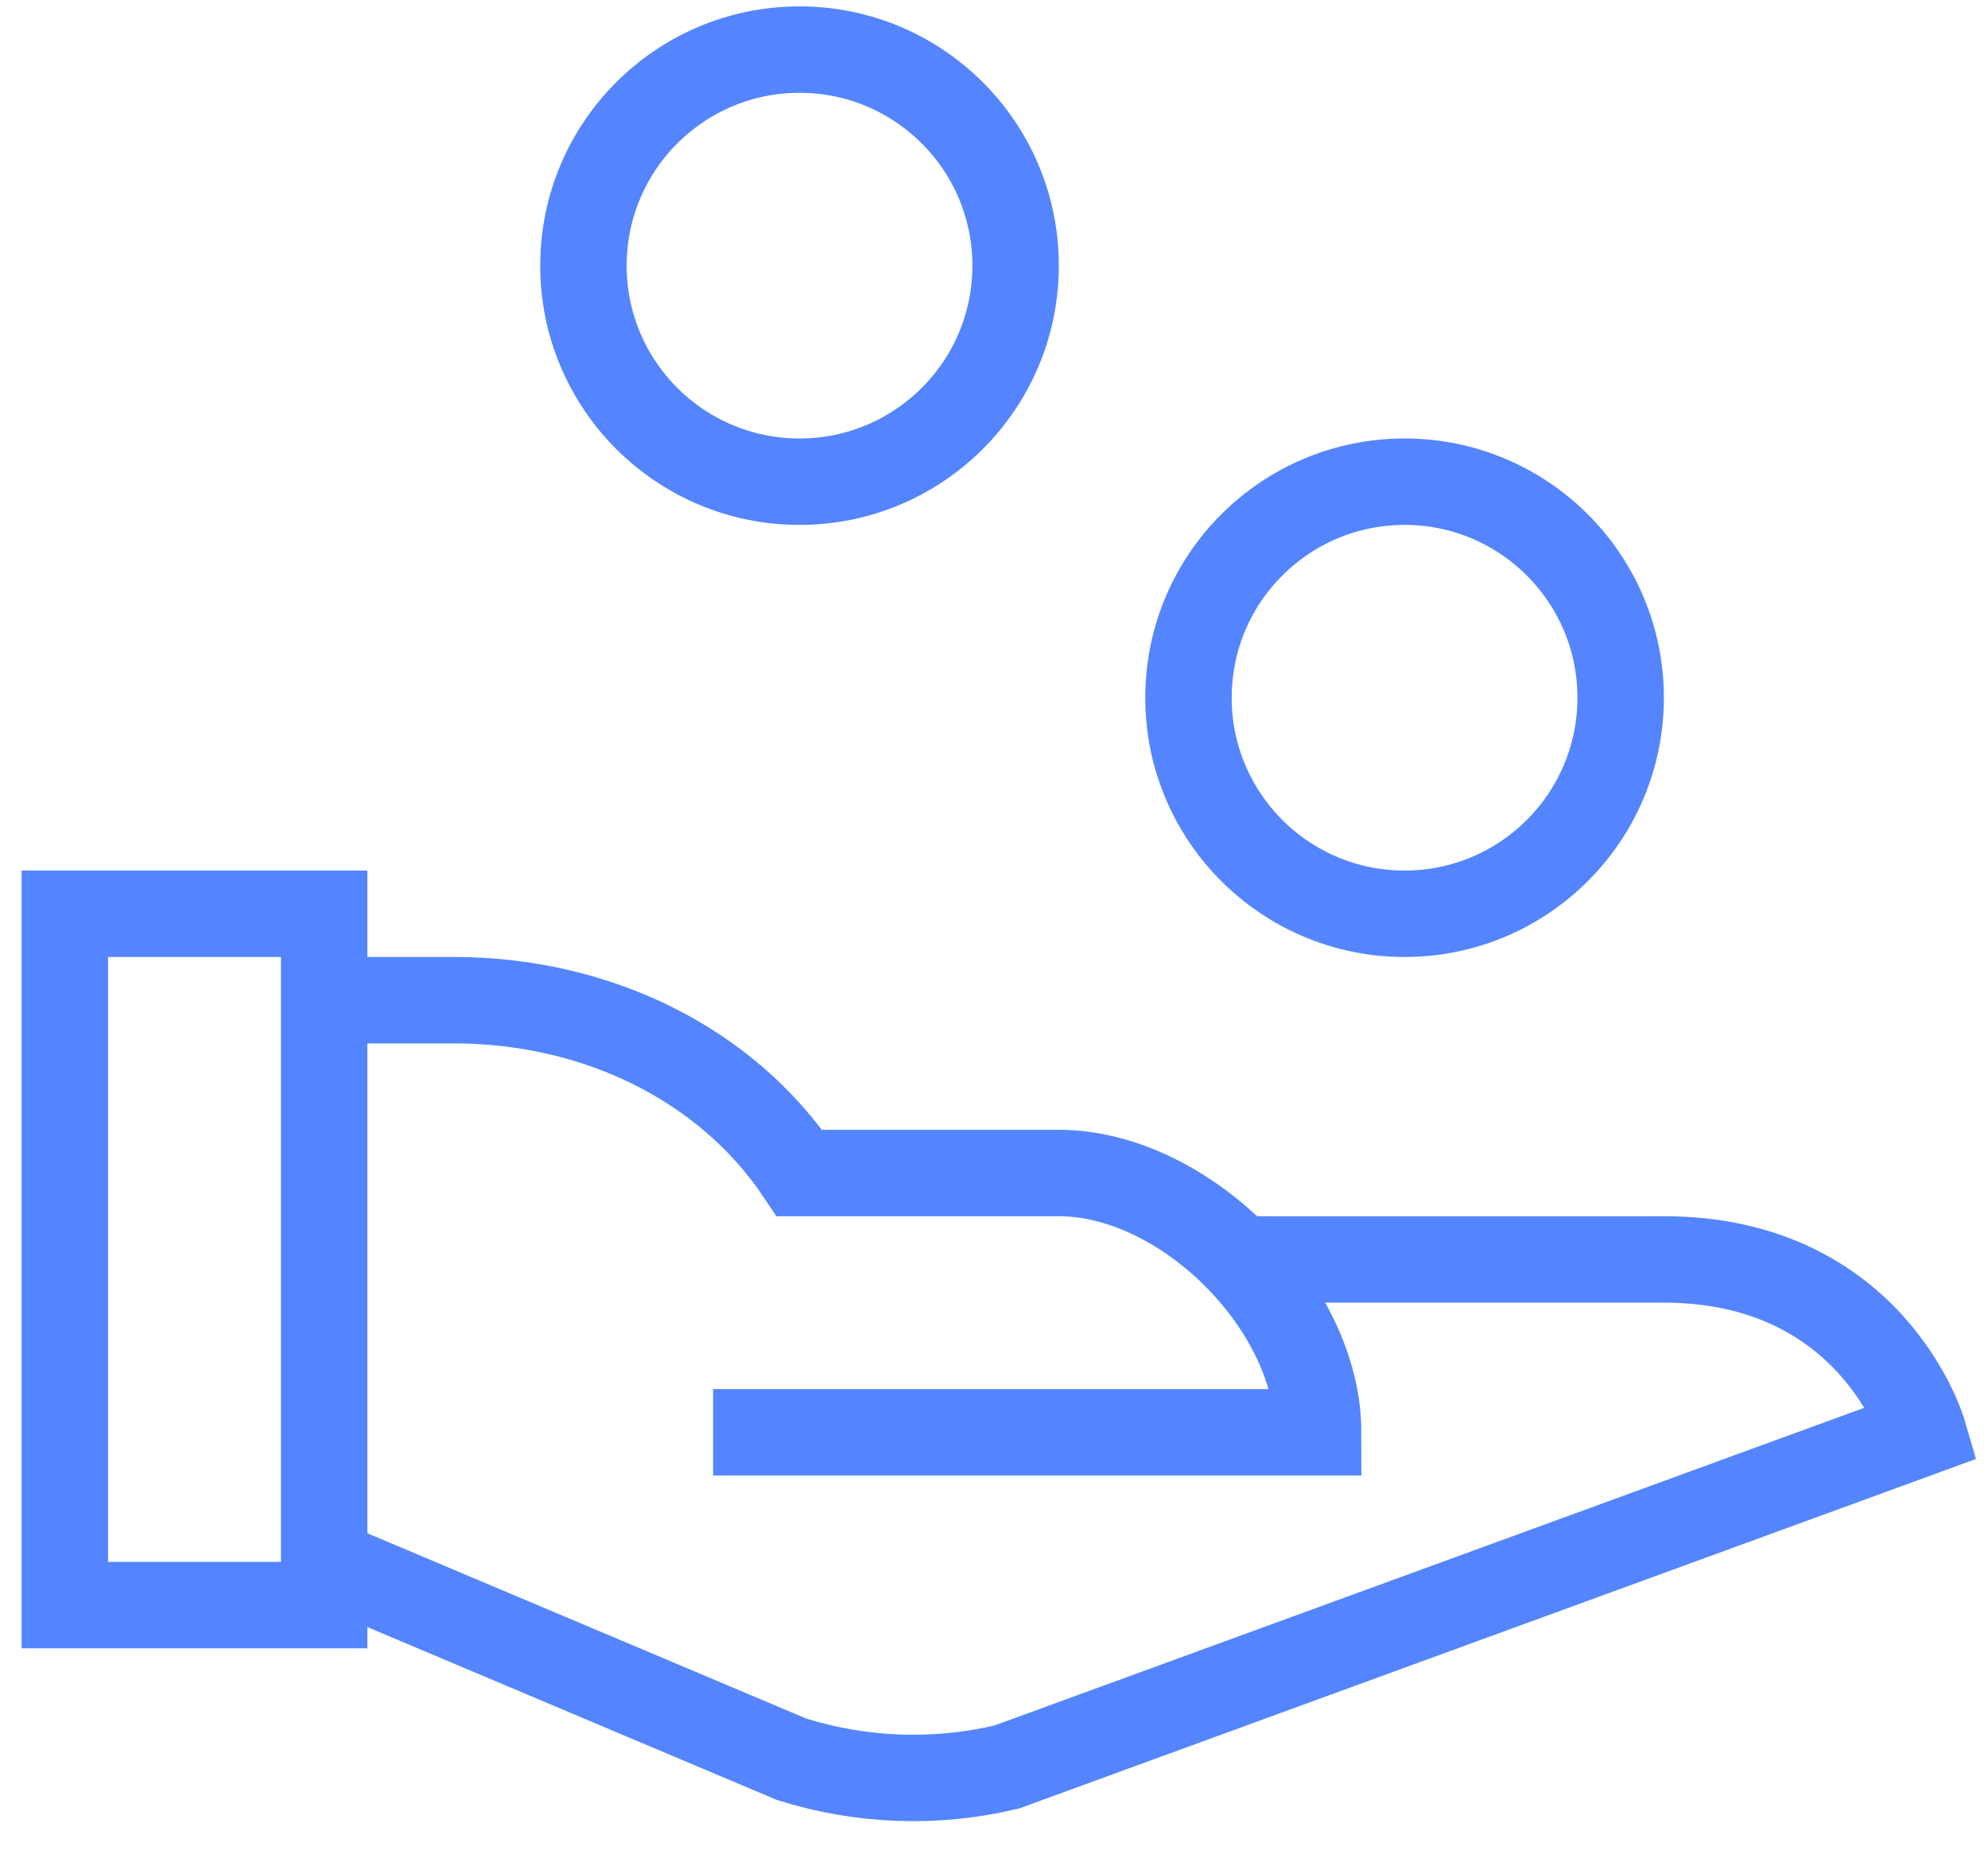 <?xml version="1.0" encoding="UTF-8"?>
<svg width="46px" height="43px" viewBox="0 0 46 43" version="1.1" xmlns="http://www.w3.org/2000/svg" xmlns:xlink="http://www.w3.org/1999/xlink">
    <!-- Generator: Sketch 50 (54983) - http://www.bohemiancoding.com/sketch -->
    <title>handout</title>
    <desc>Created with Sketch.</desc>
    <defs></defs>
    <g id="🍃-Mintr" stroke="none" stroke-width="1" fill="none" fill-rule="evenodd">
        <g id="Home" transform="translate(-886, -398)" stroke="#5485FF" stroke-width="2">
            <g id="Group-7" transform="translate(418, 204.309)">
                <g id="Group-5" transform="translate(0, 194)">
                    <g id="Group" transform="translate(378, 0.101)">
                        <g id="handout" transform="translate(91.5, 0.738)">
                            <path d="M6,22 L9,22 C12.284,22 15.3,23.462 17,26 L23,26 C25.907,26 29,29.093 29,32 L15,32" id="Shape"></path>
                            <path d="M27.176,28 L37,28 C41.833,28 43,32 43,32 L21.797,39.746 C20.15,40.138 18.427,40.076 16.812,39.566 L6,35" id="Shape"></path>
                            <circle id="Oval" stroke-linecap="square" cx="31" cy="15" r="5"></circle>
                            <circle id="Oval" stroke-linecap="square" cx="17" cy="5" r="5"></circle>
                            <rect id="Rectangle-path" stroke-linecap="square" x="0" y="20" width="6" height="16"></rect>
                        </g>
                    </g>
                </g>
            </g>
        </g>
    </g>
</svg>